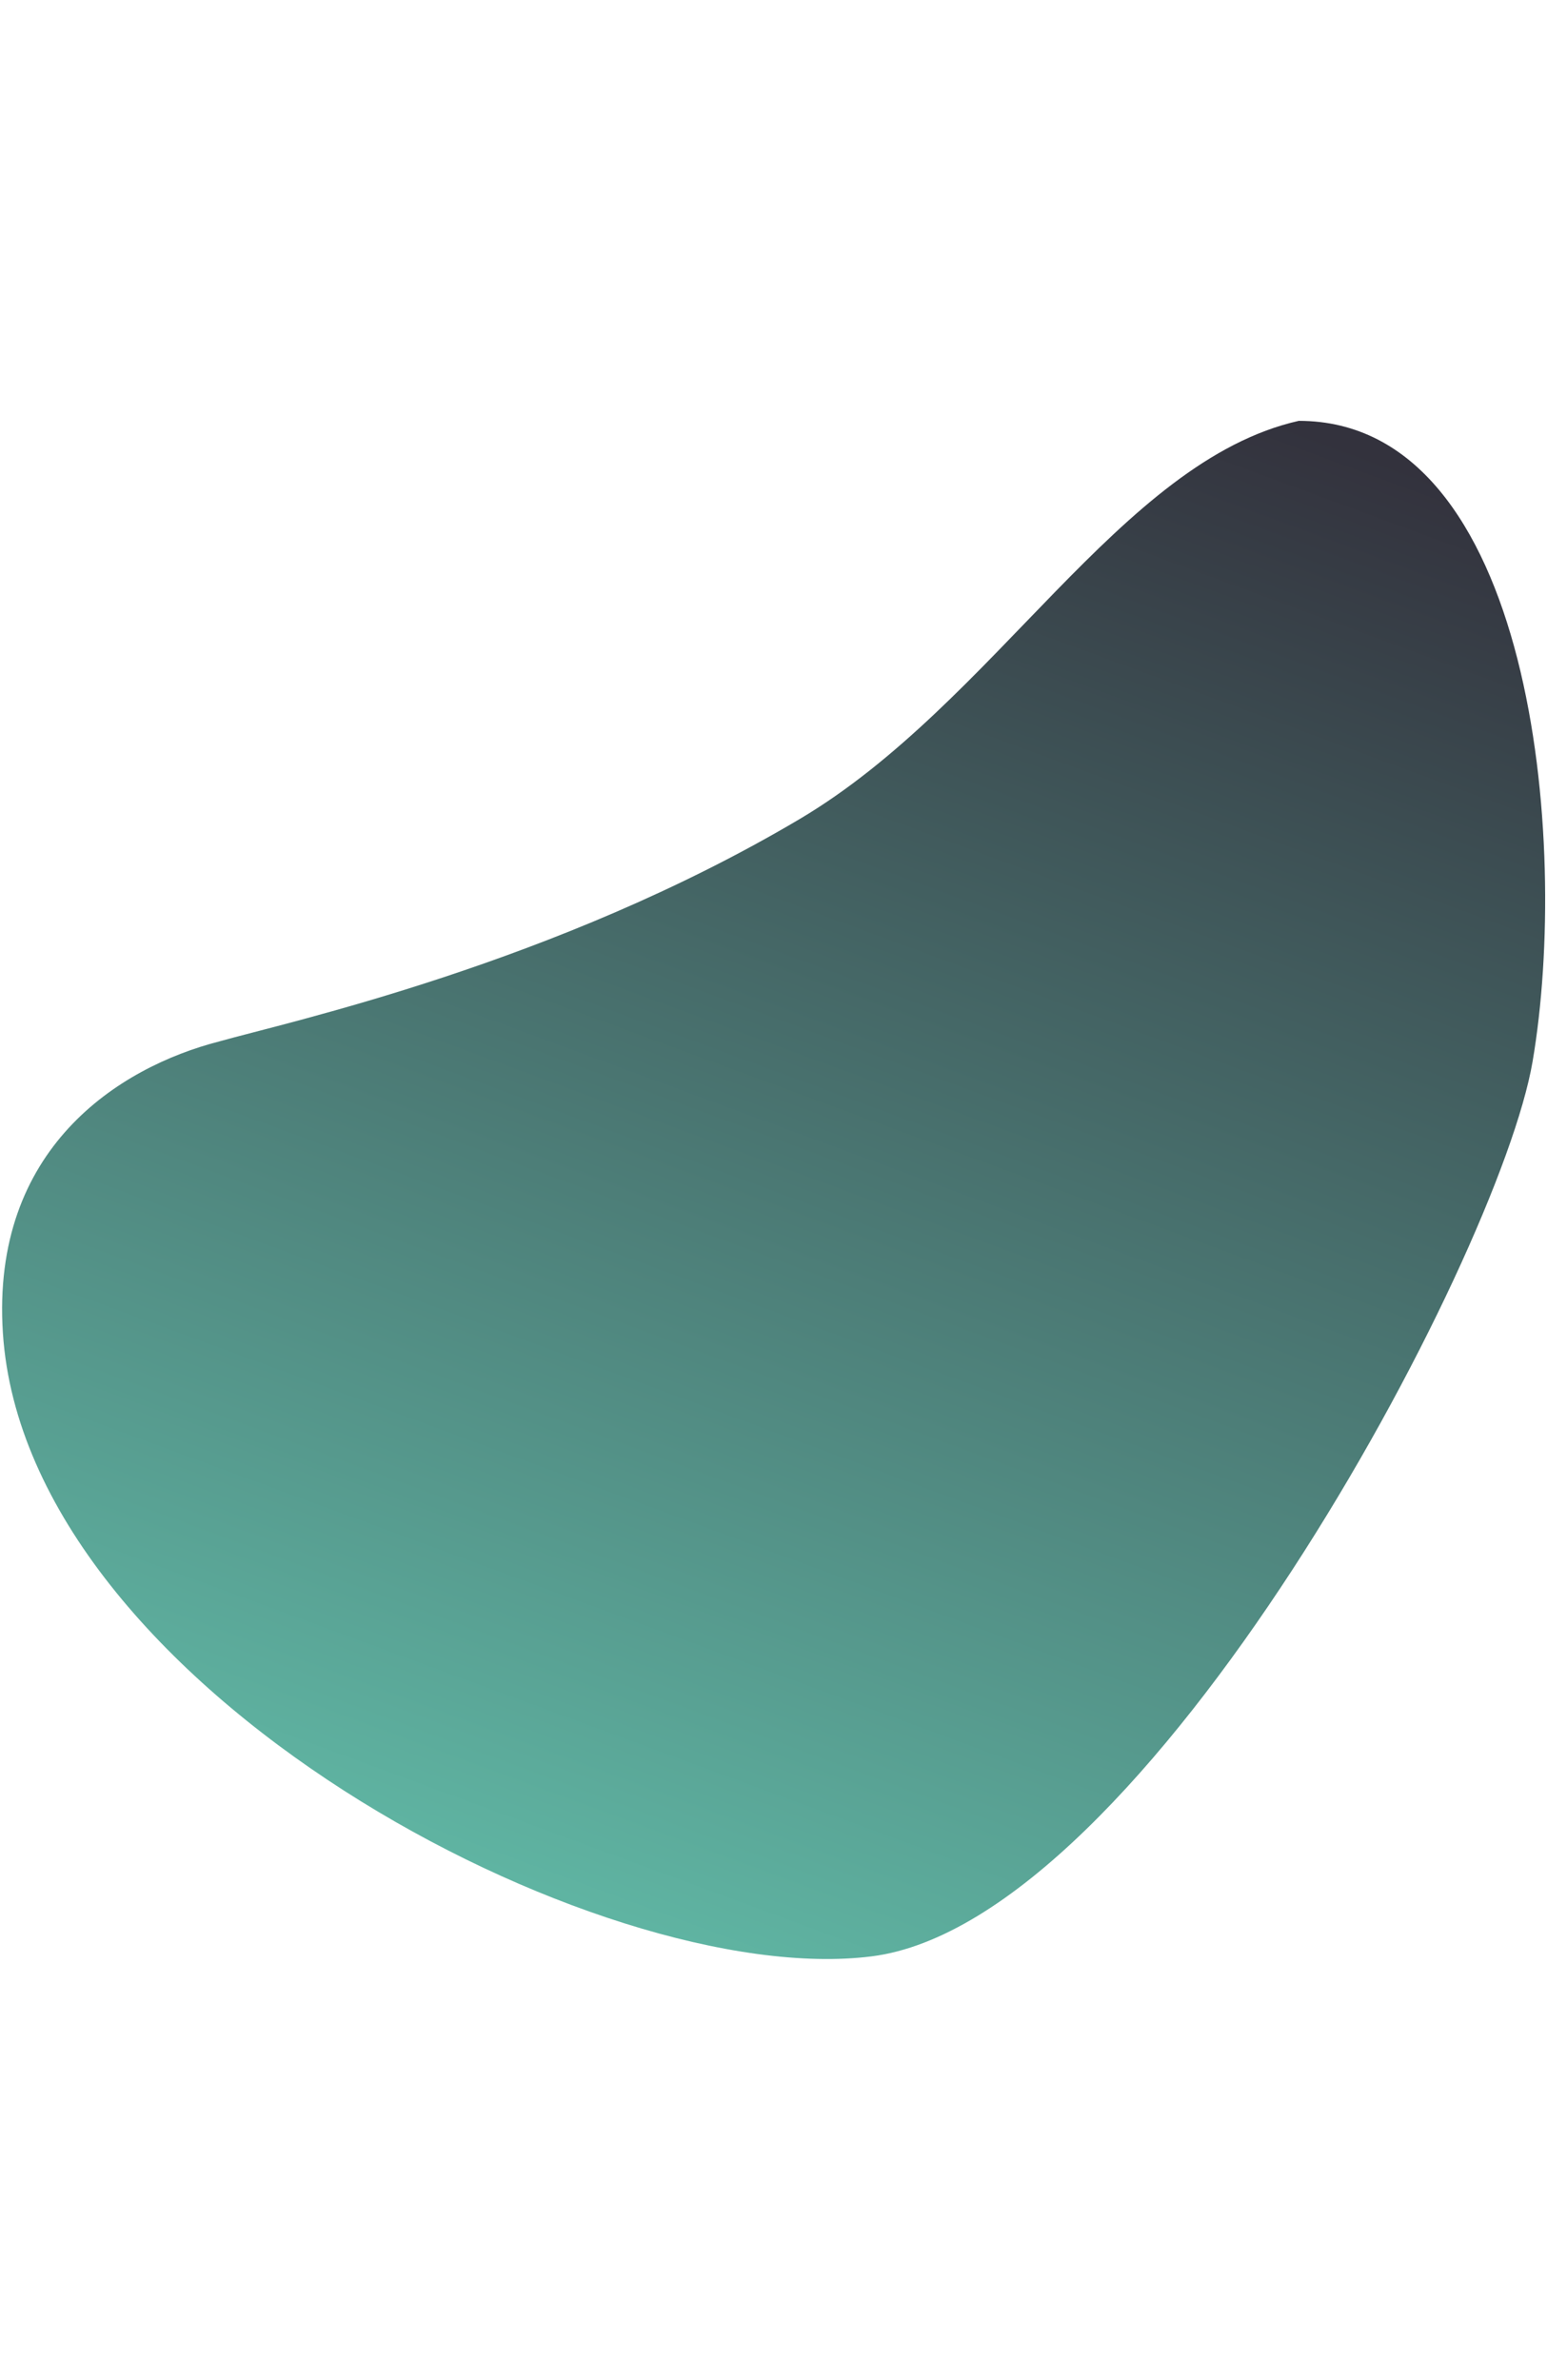 <svg width="260" height="400" viewBox="0 0 536 533" fill="none" xmlns="http://www.w3.org/2000/svg">
<path d="M277 138C344.684 97.885 388 14 450 -3.05176e-05C531 -1.81198e-05 544 146 531 222C519.317 290.297 397 520 302 532C207.853 543.892 9 439 1 316C-3.146 252.255 41 224 76 215C99.559 208.332 192.368 188.159 277 138Z" fill="url(#paint0_linear)"/>
<defs>
<linearGradient id="paint0_linear" x1="451" y1="-1.38663e-05" x2="254" y2="533" gradientUnits="userSpaceOnUse">
<stop offset="0.005" stop-color="#33323D"/>
<stop offset="1" stop-color="#5FB4A2"/>
</linearGradient>
</defs>
</svg>
